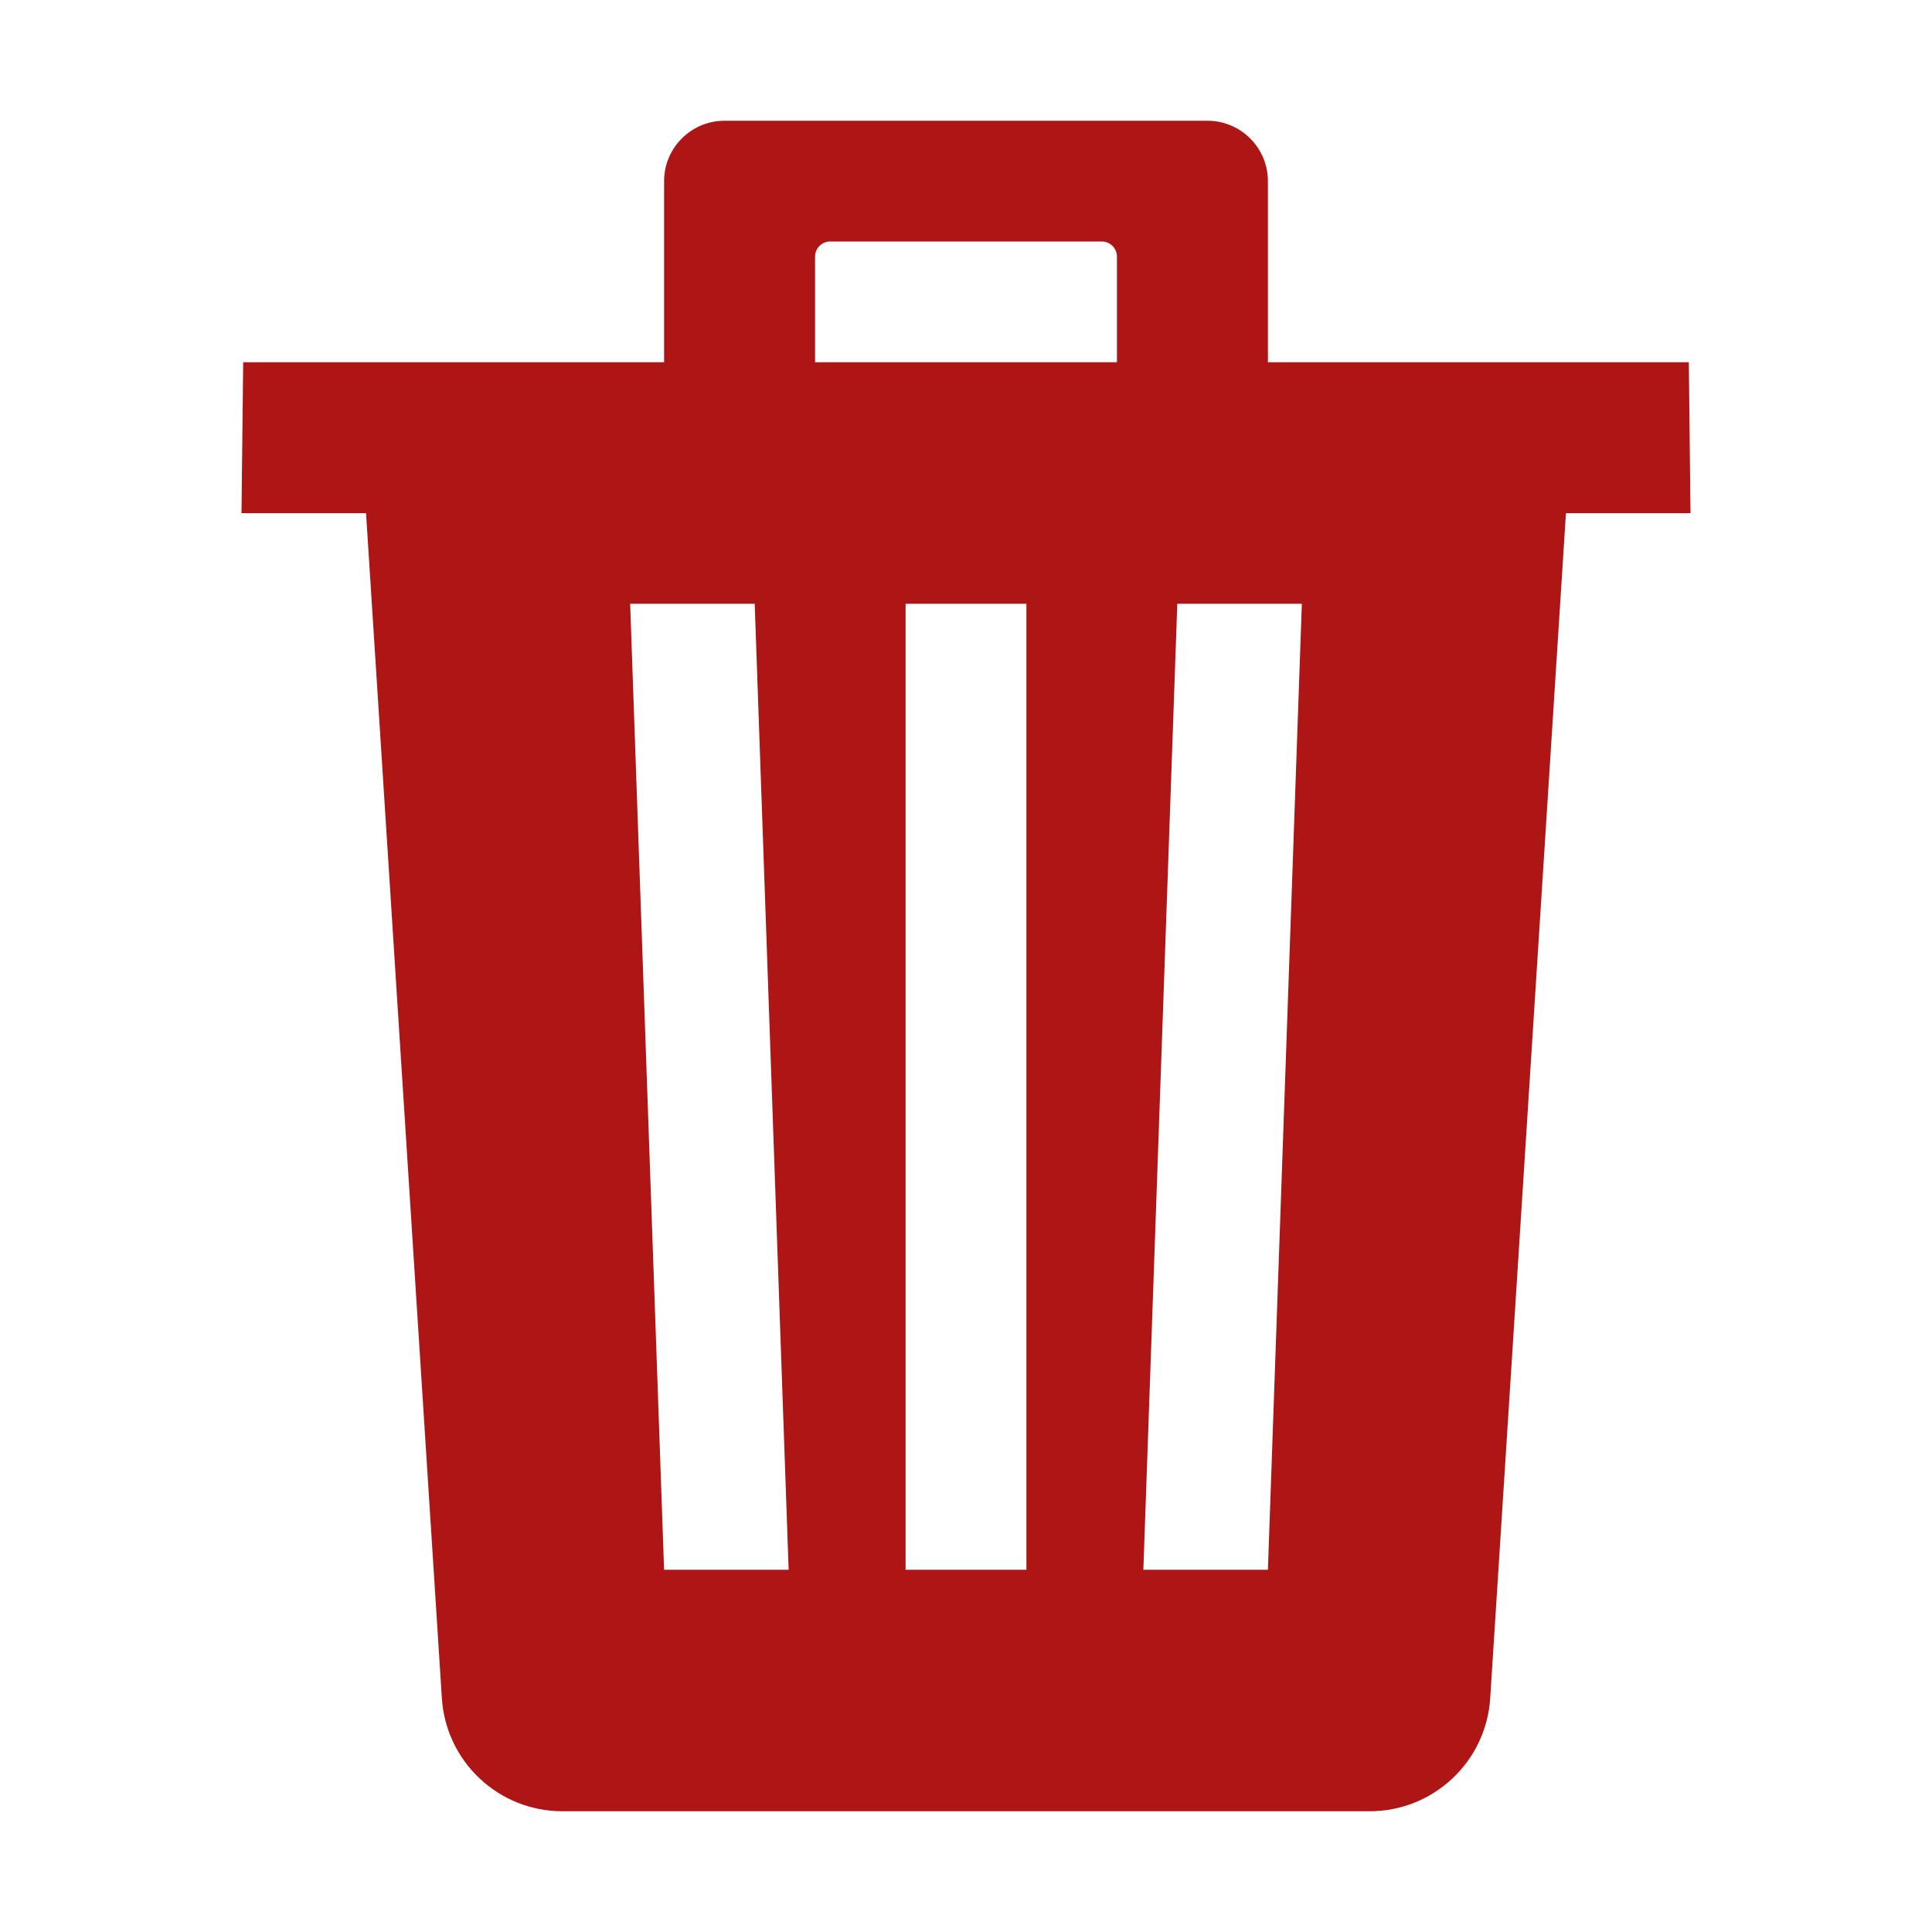 <svg width="30" height="30" viewBox="0 0 30 30" fill="none" xmlns="http://www.w3.org/2000/svg">
<path d="M26.224 5.625H19.688V2.812C19.688 2.564 19.589 2.325 19.413 2.15C19.237 1.974 18.999 1.875 18.75 1.875H11.25C11.001 1.875 10.763 1.974 10.587 2.15C10.411 2.325 10.312 2.564 10.312 2.812V5.625H3.776L3.75 7.969H5.684L6.861 26.367C6.891 26.843 7.1 27.29 7.448 27.616C7.795 27.943 8.254 28.125 8.73 28.125H21.27C21.746 28.125 22.204 27.944 22.552 27.617C22.899 27.292 23.11 26.846 23.14 26.37L24.316 7.969H26.25L26.224 5.625ZM10.312 24.375L9.785 9.375H11.719L12.246 24.375H10.312ZM15.938 24.375H14.062V9.375H15.938V24.375ZM17.344 5.625H12.656V3.984C12.656 3.922 12.681 3.863 12.725 3.819C12.769 3.775 12.829 3.75 12.891 3.75H17.109C17.172 3.75 17.231 3.775 17.275 3.819C17.319 3.863 17.344 3.922 17.344 3.984V5.625ZM19.688 24.375H17.754L18.281 9.375H20.215L19.688 24.375Z" fill="#AE1515"/>
</svg>
